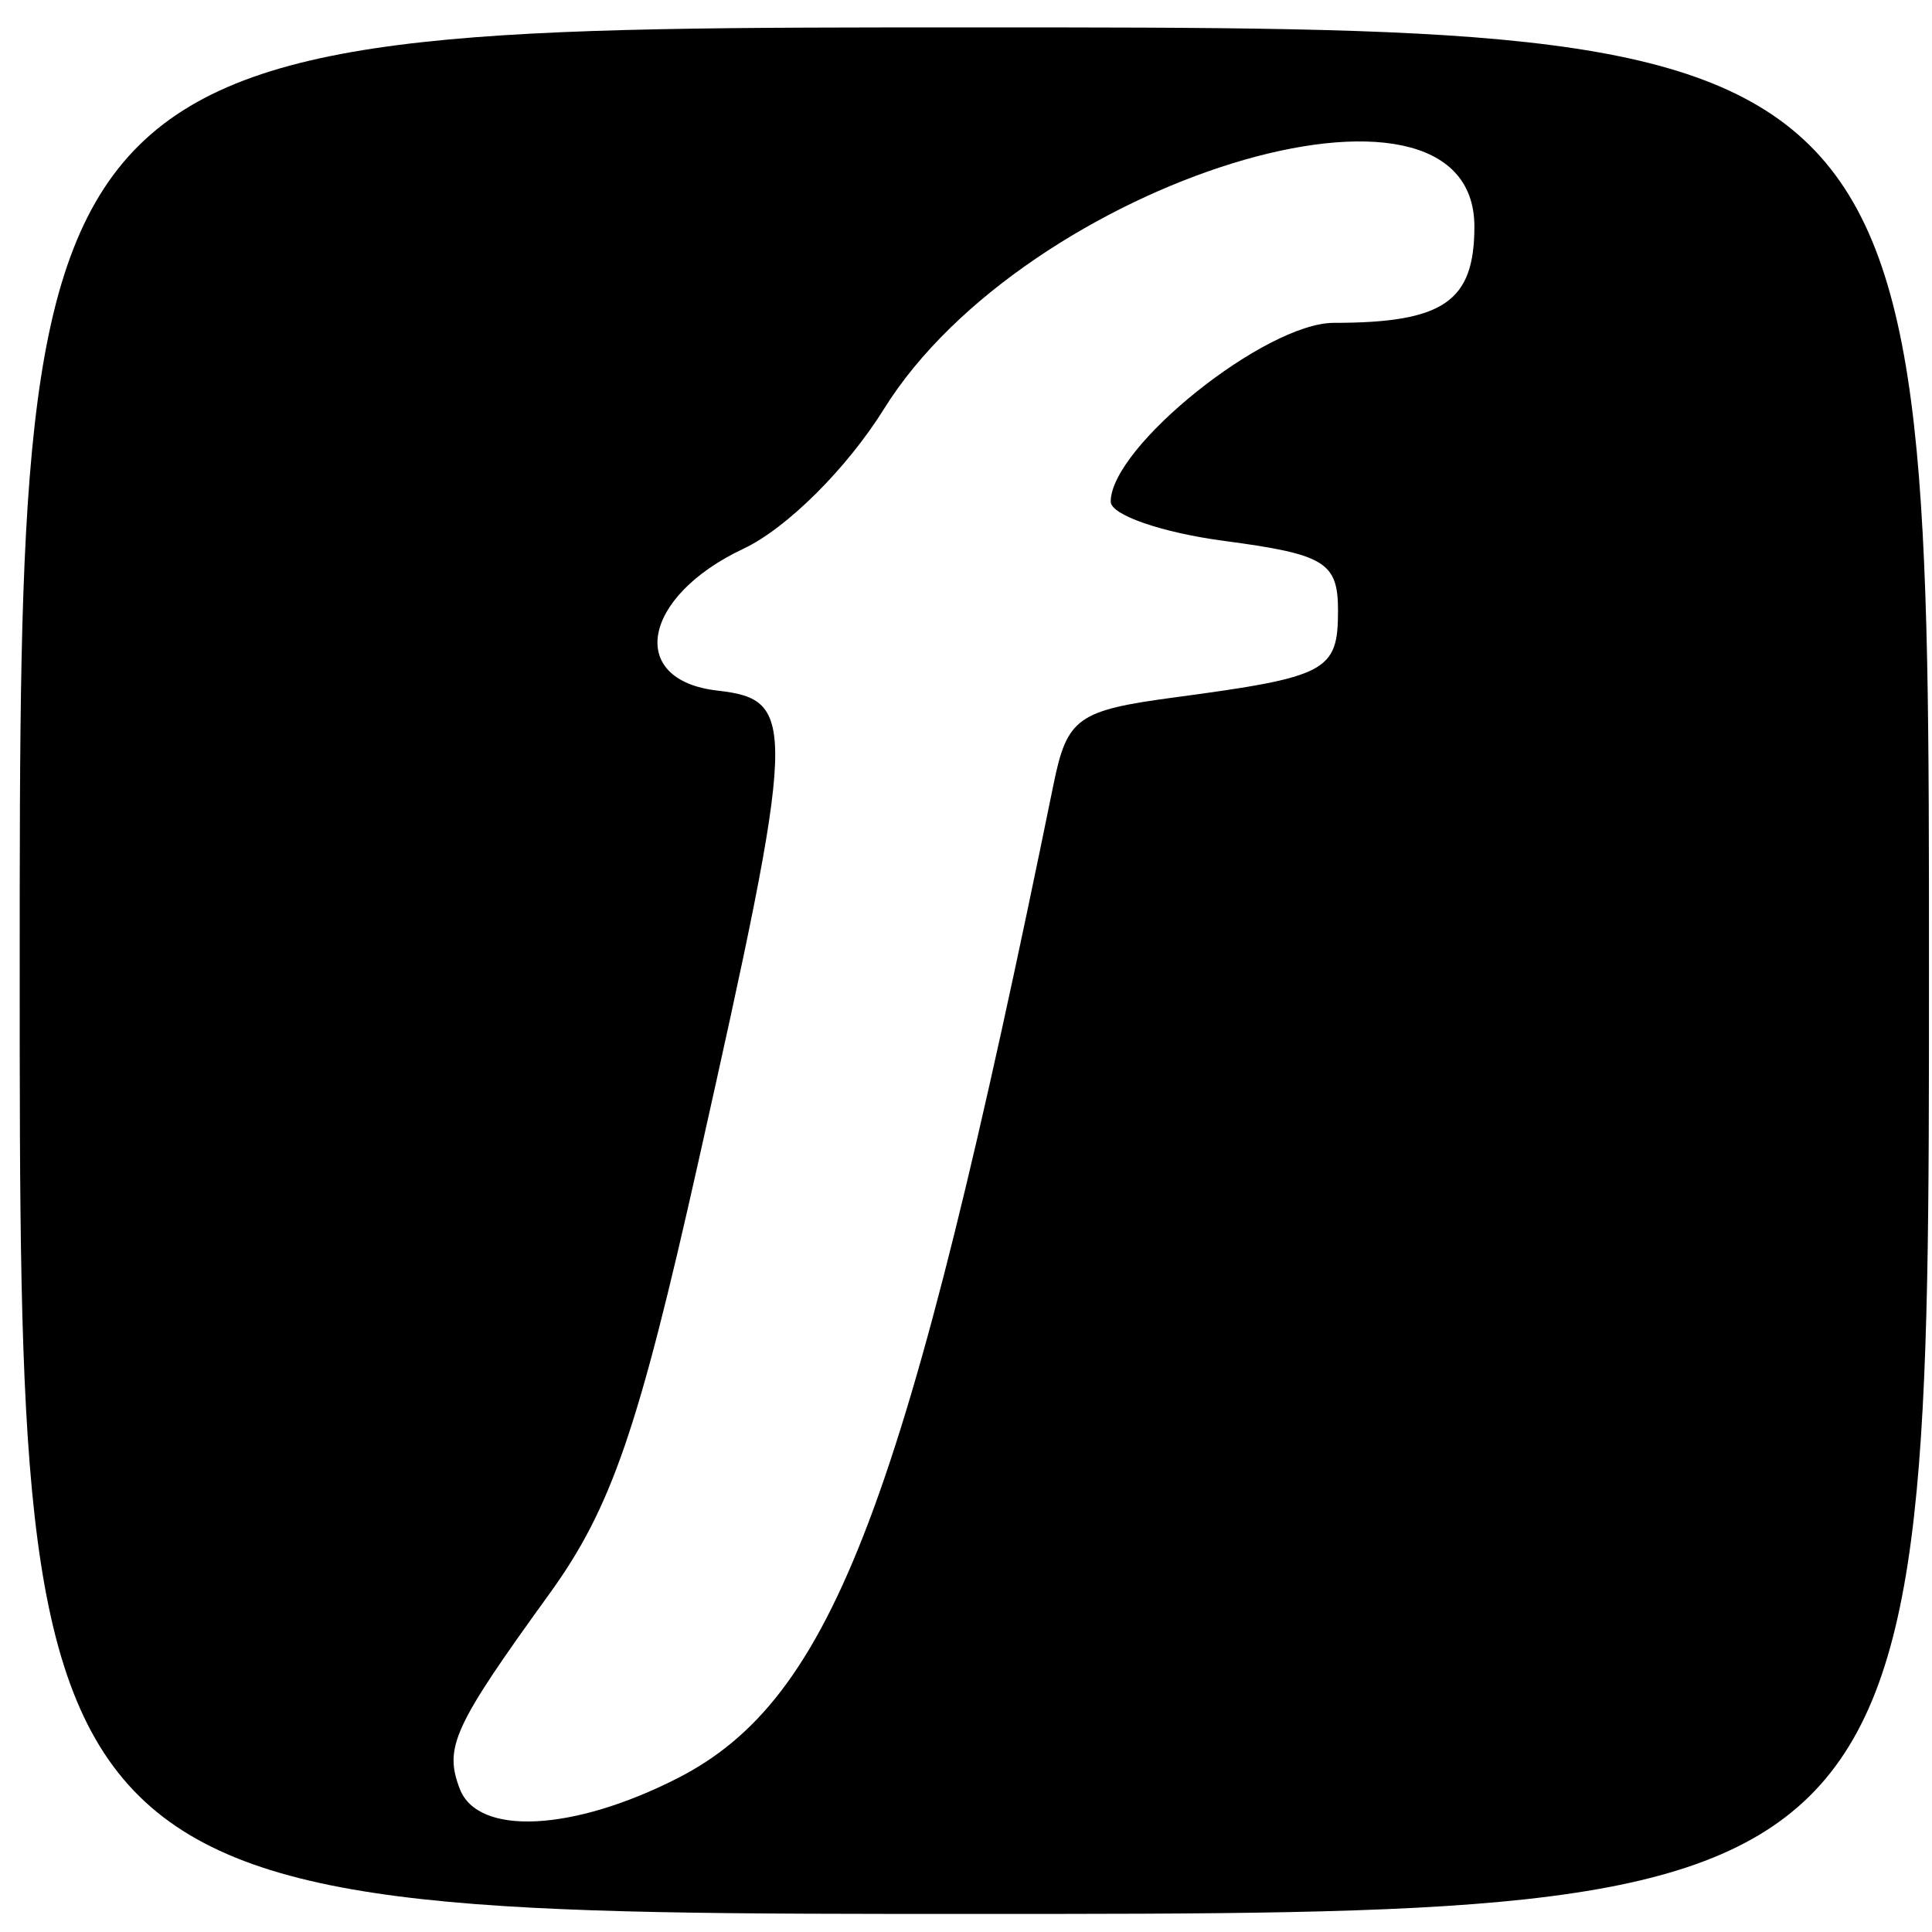 <?xml version="1.0" encoding="UTF-8" standalone="no"?>
<!-- Created with Inkscape (http://www.inkscape.org/) -->

<svg
   version="1.1"
   id="svg2"
   width="85"
   height="85"
   viewBox="0 0 85 85"
   xmlns="http://www.w3.org/2000/svg"
   xmlns:svg="http://www.w3.org/2000/svg">
  <defs
     id="defs6" />
  <g
     id="g8">
    <path
       style="fill:#000000"
       d="m 0.867,42.705 c 0,-41.5 0,-41.5 42,-41.5 42,0 42,0 42,41.5 0,41.5 0,41.5 -42,41.5 -42,0 -42,0 -42,-41.5 z m 28.945,35.528 c 6.843,-3.491 10.082,-12.055 16.539,-43.727 0.596,-2.925 1.054,-3.253 5.334,-3.825 6.71,-0.897 7.182,-1.147 7.182,-3.816 0,-2.128 -0.571,-2.478 -5,-3.066 -2.75,-0.365 -5,-1.143 -5,-1.729 0,-2.412 6.808,-7.866 9.818,-7.866 4.821,0 6.182,-0.933 6.182,-4.235 0,-8.09 -19.738,-2 -25.97,8.014 -1.635,2.627 -4.283,5.262 -6.193,6.161 -4.46,2.1 -5.136,5.781 -1.147,6.238 3.545,0.407 3.507,1.364 -0.832,20.732 -2.639,11.781 -3.834,15.247 -6.548,19 -4.23,5.848 -4.65,6.761 -3.948,8.59 0.798,2.08 4.985,1.874 9.584,-0.472 z"
       id="path548" />
  </g>
</svg>
